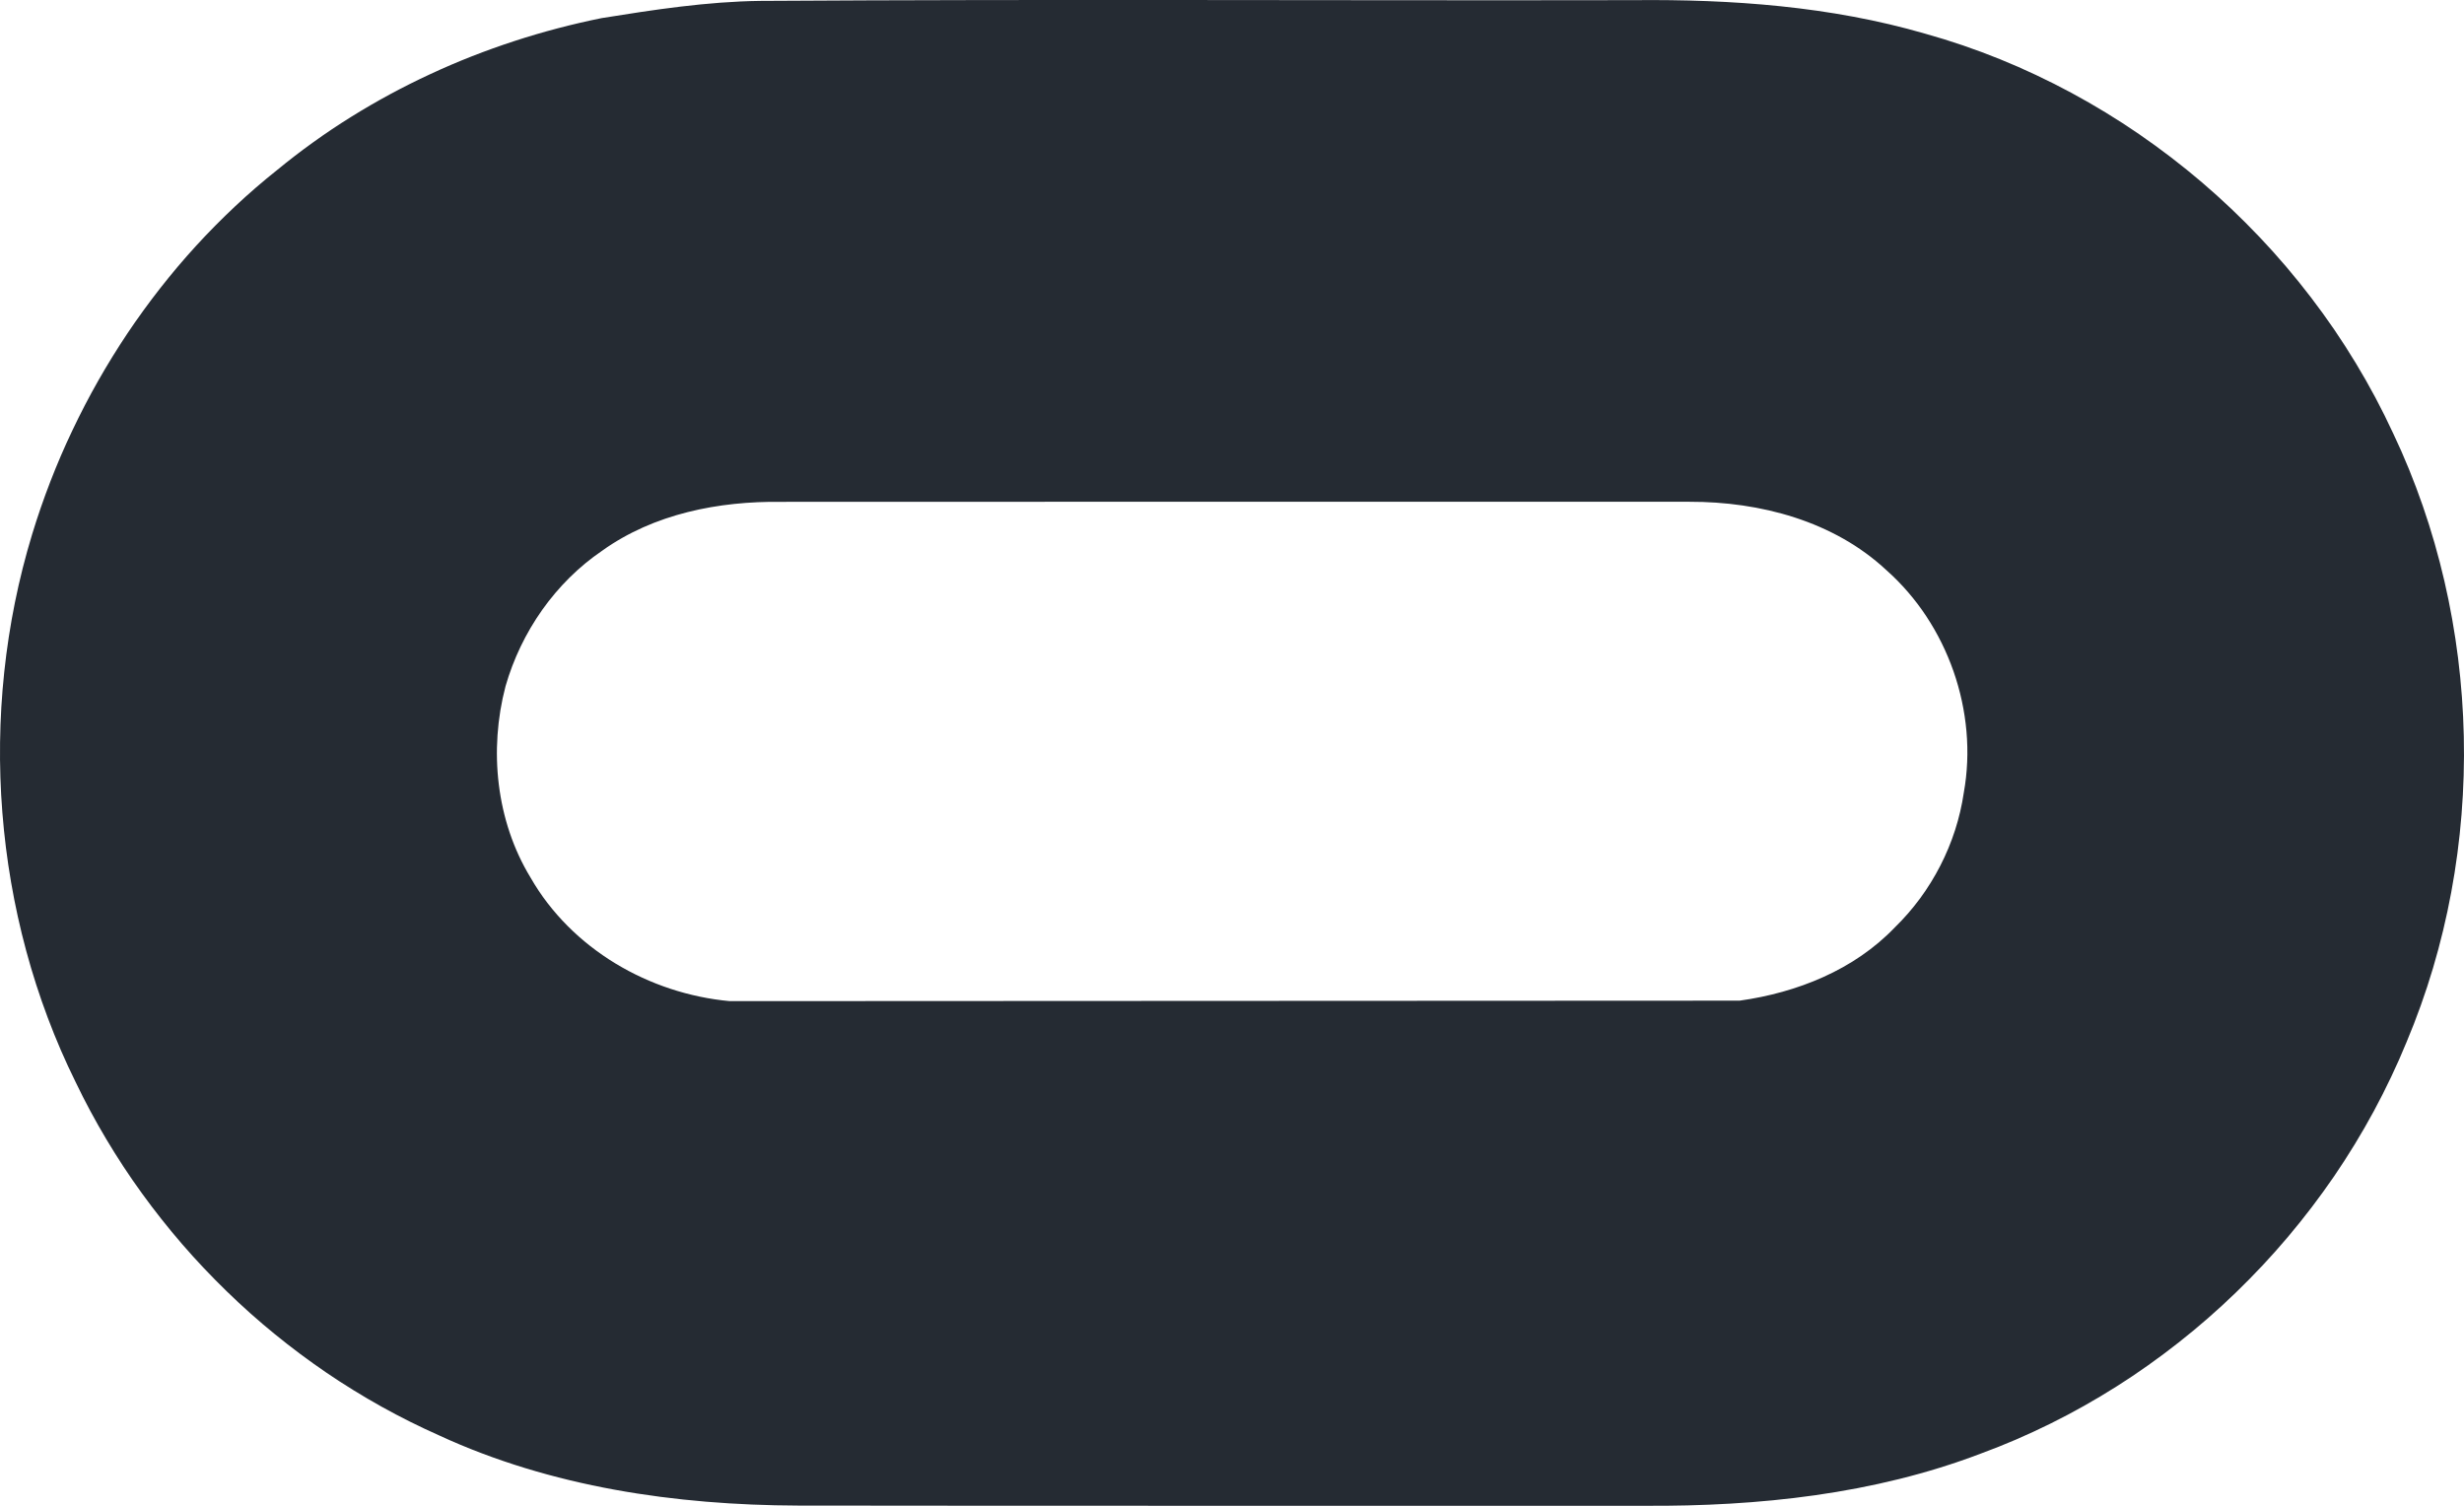 <?xml version="1.0" encoding="UTF-8"?>
<svg width="36px" height="22px" viewBox="0 0 36 22" version="1.1" xmlns="http://www.w3.org/2000/svg" xmlns:xlink="http://www.w3.org/1999/xlink">
    <!-- Generator: Sketch 51.3 (57544) - http://www.bohemiancoding.com/sketch -->
    <title>ic-technology-oculas</title>
    <desc>Created with Sketch.</desc>
    <defs></defs>
    <g id="Page-1" stroke="none" stroke-width="1" fill="none" fill-rule="evenodd">
        <g id="ic-technology-oculas" fill="#252B33" fill-rule="nonzero">
            <path d="M11.107,0.013 C15.36,-0.014 19.614,0.01 23.869,0.002 C25.3,-0.012 26.746,0.091 28.127,0.492 C31.096,1.32 33.66,3.508 34.966,6.333 C36.271,9.089 36.346,12.411 35.161,15.224 C34.03,17.986 31.716,20.218 28.941,21.237 C27.379,21.833 25.691,22.01 24.032,22 C19.908,21.998 15.783,22.003 11.659,21.997 C9.872,21.991 8.053,21.727 6.416,20.972 C4.121,19.954 2.201,18.092 1.105,15.81 C-0.105,13.355 -0.328,10.428 0.469,7.808 C1.103,5.726 2.357,3.832 4.05,2.483 C5.417,1.358 7.07,0.612 8.793,0.264 C9.559,0.141 10.329,0.023 11.107,0.013 Z M8.798,8.046 C8.115,8.51 7.615,9.229 7.386,10.026 C7.141,10.958 7.248,11.994 7.751,12.821 C8.35,13.866 9.486,14.519 10.662,14.627 L25.417,14.62 C26.253,14.503 27.089,14.172 27.685,13.549 C28.22,13.028 28.583,12.326 28.692,11.581 C28.905,10.397 28.455,9.123 27.563,8.332 C26.792,7.612 25.716,7.329 24.686,7.331 C20.262,7.331 15.837,7.329 11.413,7.332 C10.502,7.321 9.554,7.505 8.798,8.046 Z" id="Fill-1-Copy-2"></path>
        </g>
    </g>
</svg>